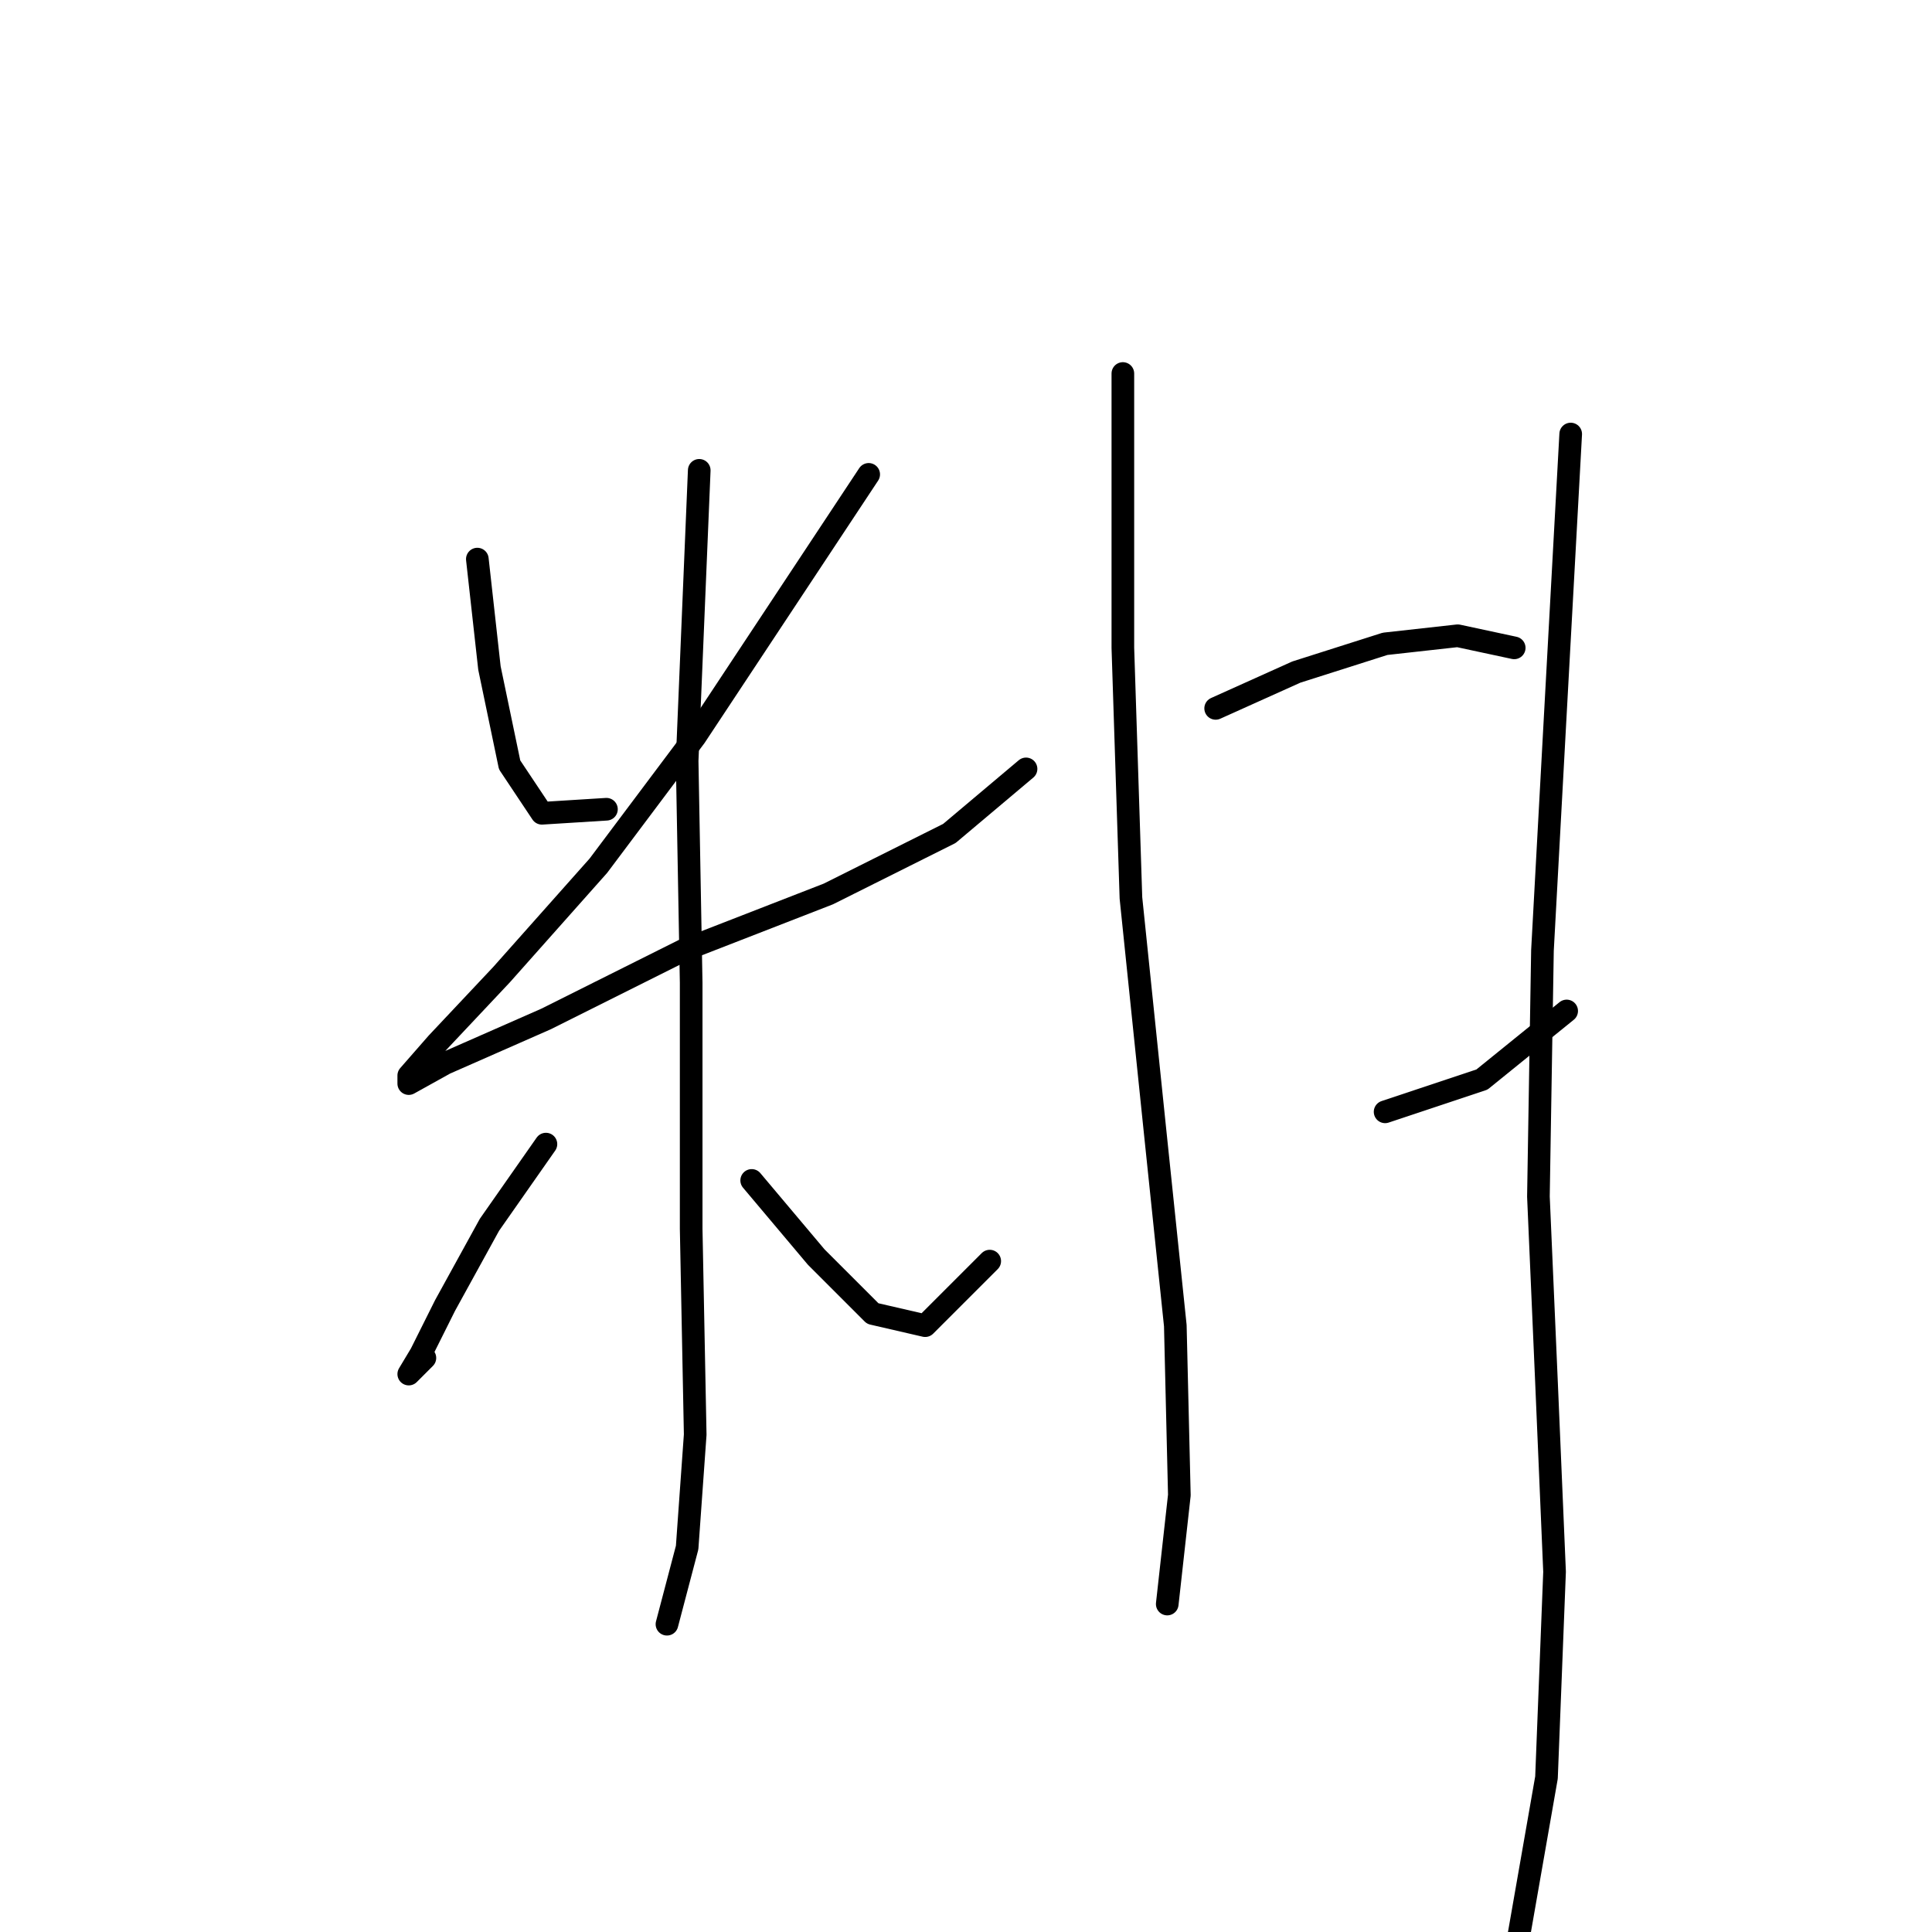 <?xml version="1.0" standalone="no"?>
    <svg width="256" height="256" xmlns="http://www.w3.org/2000/svg" version="1.1">
    <polyline stroke="black" stroke-width="3" stroke-linecap="round" fill="transparent" stroke-linejoin="round" points="63.25 74.084 64.854 88.518 67.527 101.348 71.803 107.763 80.357 107.229 80.357 107.229 " />
        <polyline stroke="black" stroke-width="3" stroke-linecap="round" fill="transparent" stroke-linejoin="round" points="115.106 62.857 92.118 97.606 79.288 114.713 66.457 129.147 57.904 138.235 54.162 142.512 54.162 143.581 58.973 140.908 72.338 135.028 90.514 125.94 109.76 118.455 125.798 110.436 135.955 101.883 135.955 101.883 " />
        <polyline stroke="black" stroke-width="3" stroke-linecap="round" fill="transparent" stroke-linejoin="round" points="92.653 62.322 91.049 100.813 91.584 130.216 91.584 162.827 92.118 190.091 91.049 205.06 88.376 215.217 88.376 215.217 " />
        <polyline stroke="black" stroke-width="3" stroke-linecap="round" fill="transparent" stroke-linejoin="round" points="72.338 151.6 64.854 162.292 58.973 172.984 55.766 179.399 54.162 182.072 56.3 179.934 56.3 179.934 " />
        <polyline stroke="black" stroke-width="3" stroke-linecap="round" fill="transparent" stroke-linejoin="round" points="99.603 156.412 108.156 166.569 115.64 174.053 122.59 175.657 131.144 167.104 131.144 167.104 " />
        <polyline stroke="black" stroke-width="3" stroke-linecap="round" fill="transparent" stroke-linejoin="round" points="148.785 49.492 148.785 85.845 149.855 118.99 153.062 149.996 155.735 175.657 156.27 198.11 154.666 212.544 154.666 212.544 " />
        <polyline stroke="black" stroke-width="3" stroke-linecap="round" fill="transparent" stroke-linejoin="round" points="161.081 93.864 171.773 89.052 183.534 85.31 193.157 84.241 200.641 85.845 200.641 85.845 " />
        <polyline stroke="black" stroke-width="3" stroke-linecap="round" fill="transparent" stroke-linejoin="round" points="183.534 147.323 196.365 143.047 207.591 133.958 207.591 133.958 " />
        <polyline stroke="black" stroke-width="3" stroke-linecap="round" fill="transparent" stroke-linejoin="round" points="208.126 57.511 205.987 96.537 204.384 125.94 203.849 158.55 204.918 183.141 205.987 208.268 204.918 235.532 201.176 256.916 201.176 256.916 " />
        </svg>
